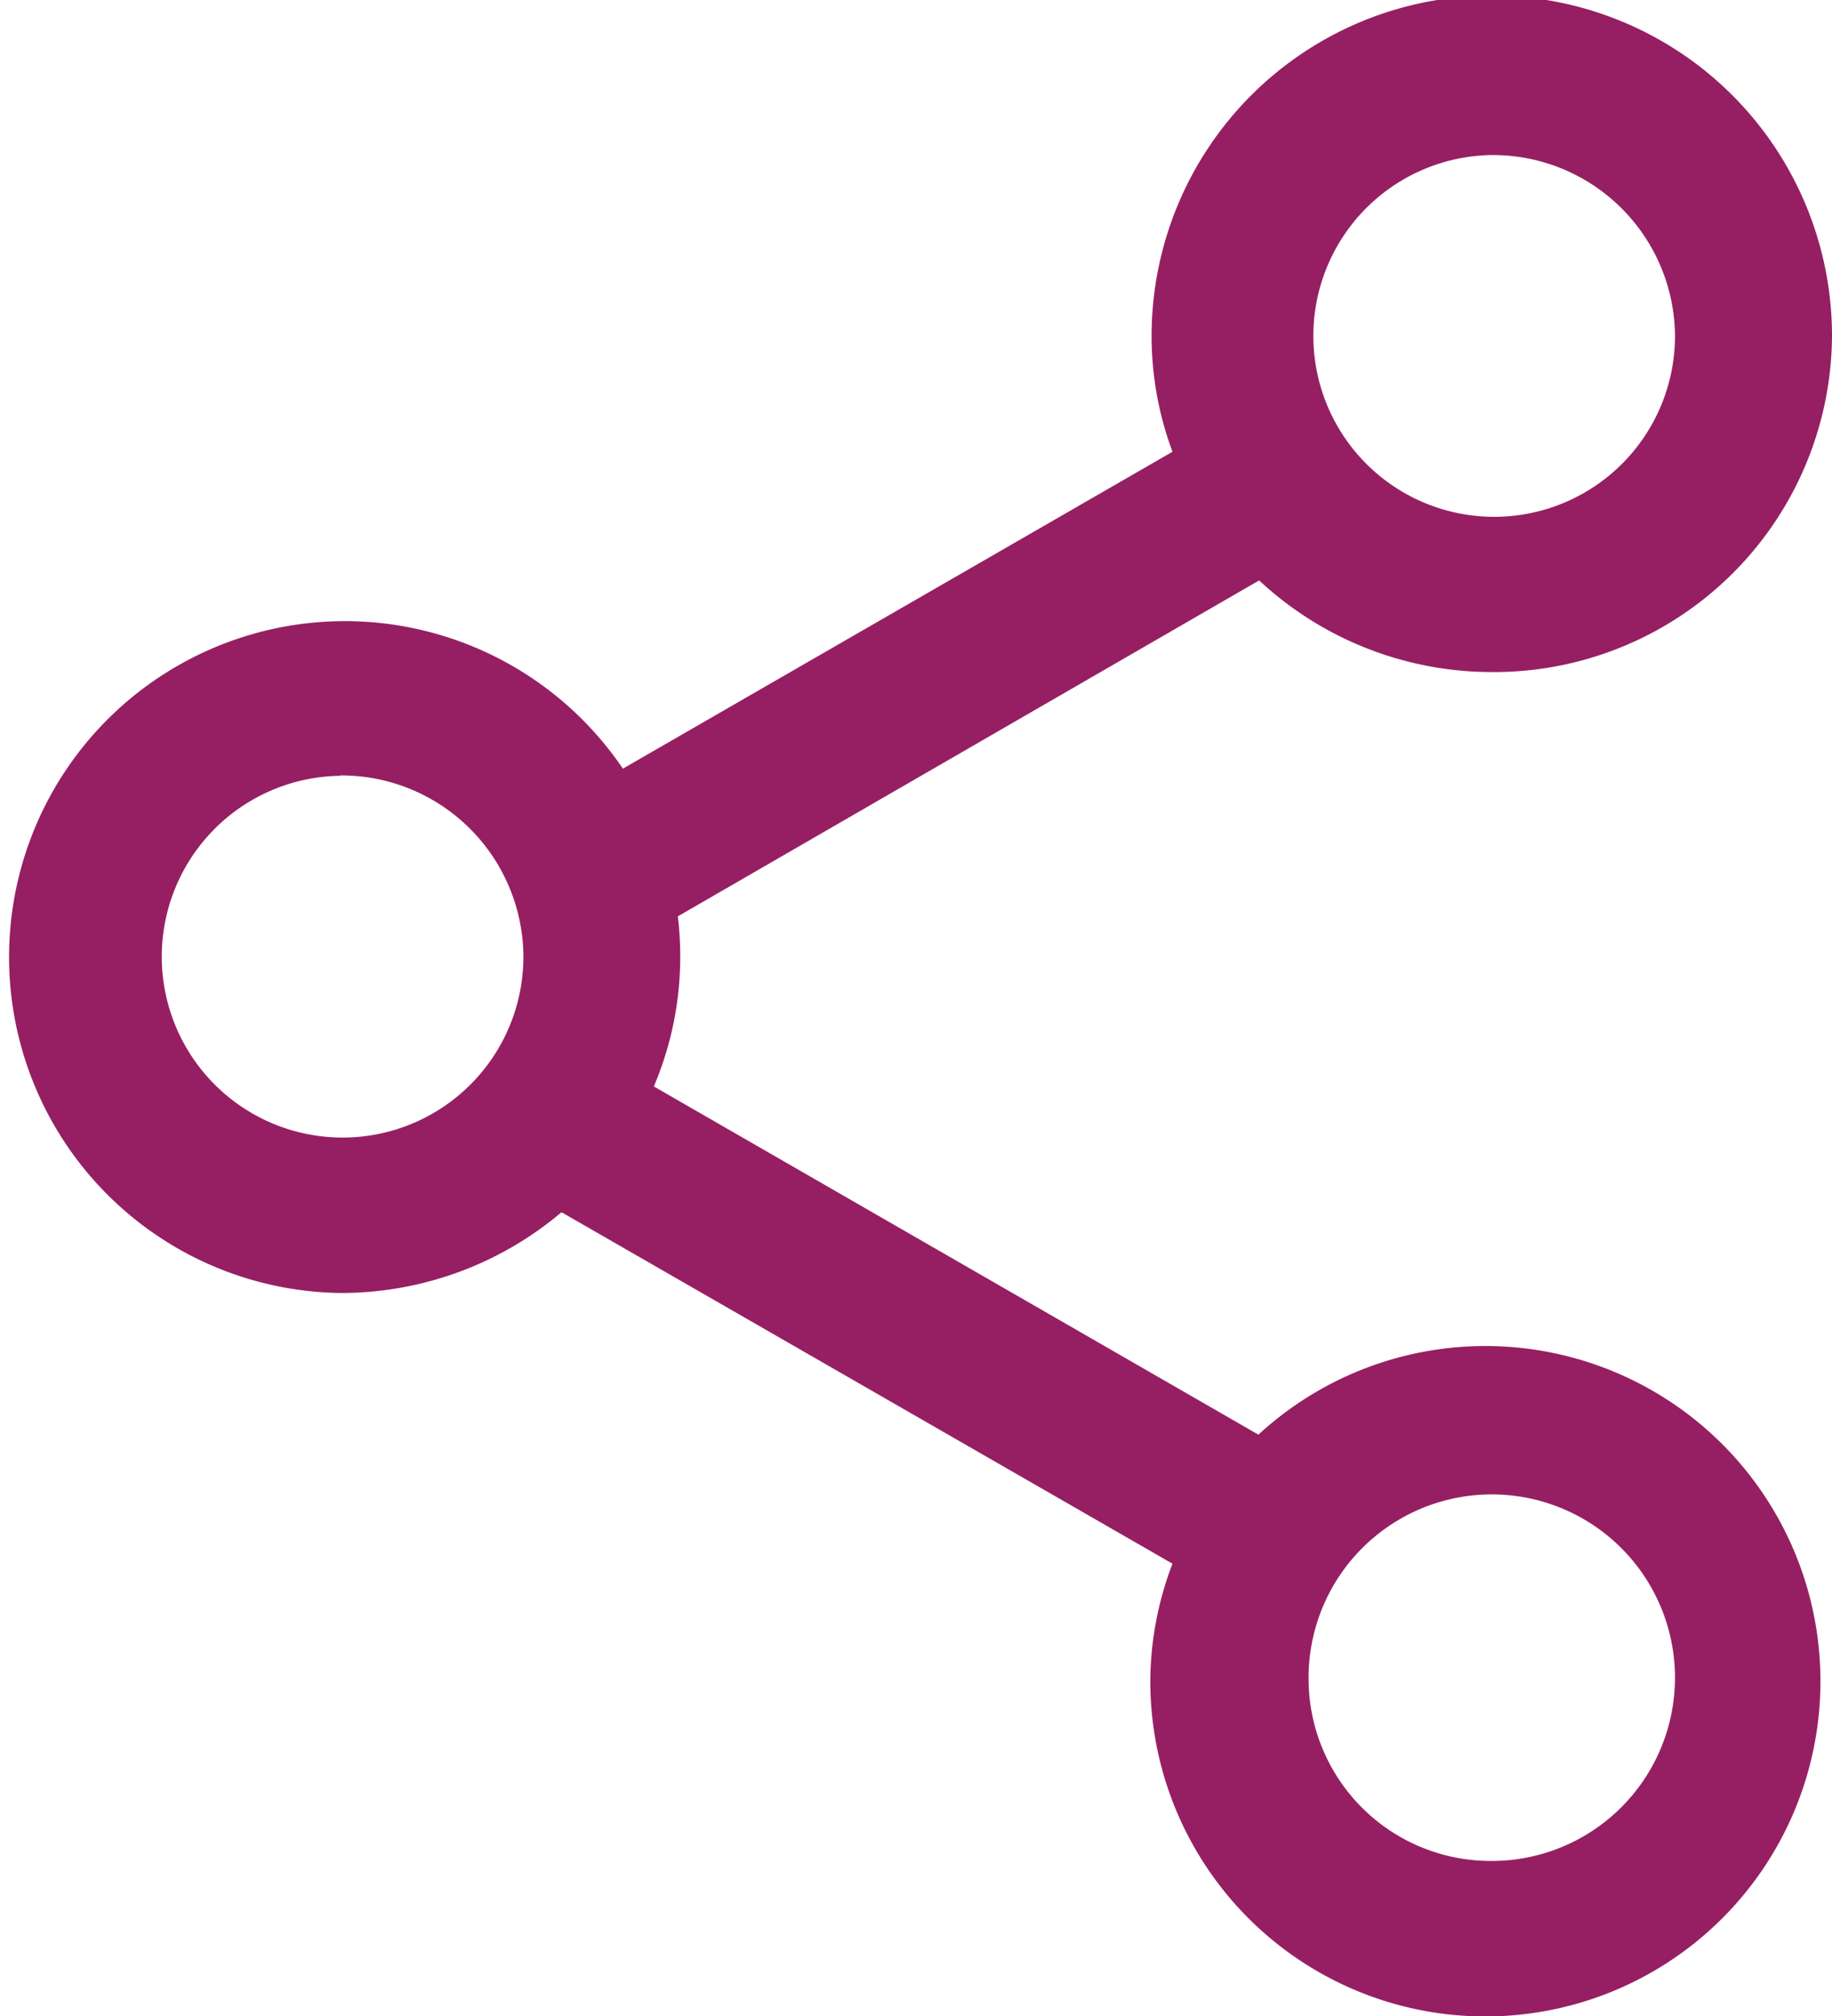 <svg xmlns="http://www.w3.org/2000/svg" width="10" height="11" viewBox="0 0 10 11">
  <path id="share-winecard-small" d="M8.143.846a.987.987,0,1,0,1,.987A.994.994,0,0,0,8.143.846Zm-1.857.987a1.857,1.857,0,0,1,3.714,0A1.845,1.845,0,0,1,8.143,3.667a1.864,1.864,0,0,1-1.27-.5L3.7,5a1.828,1.828,0,0,1,.013.22,1.807,1.807,0,0,1-.144.708l3.3,1.9a1.829,1.829,0,1,1-.59,1.34A1.809,1.809,0,0,1,6.4,8.532L3.068,6.616l-.005,0a1.864,1.864,0,0,1-1.205.439A1.833,1.833,0,1,1,3.4,4.194l3-1.729A1.809,1.809,0,0,1,6.286,1.833Zm-4.429,2.4a.987.987,0,1,0,1,.987A.994.994,0,0,0,1.857,4.231ZM7.143,9.167a1,1,0,1,1,1,.987A.994.994,0,0,1,7.143,9.167Z" fill="#961f63" fill-rule="evenodd"/>
</svg>
